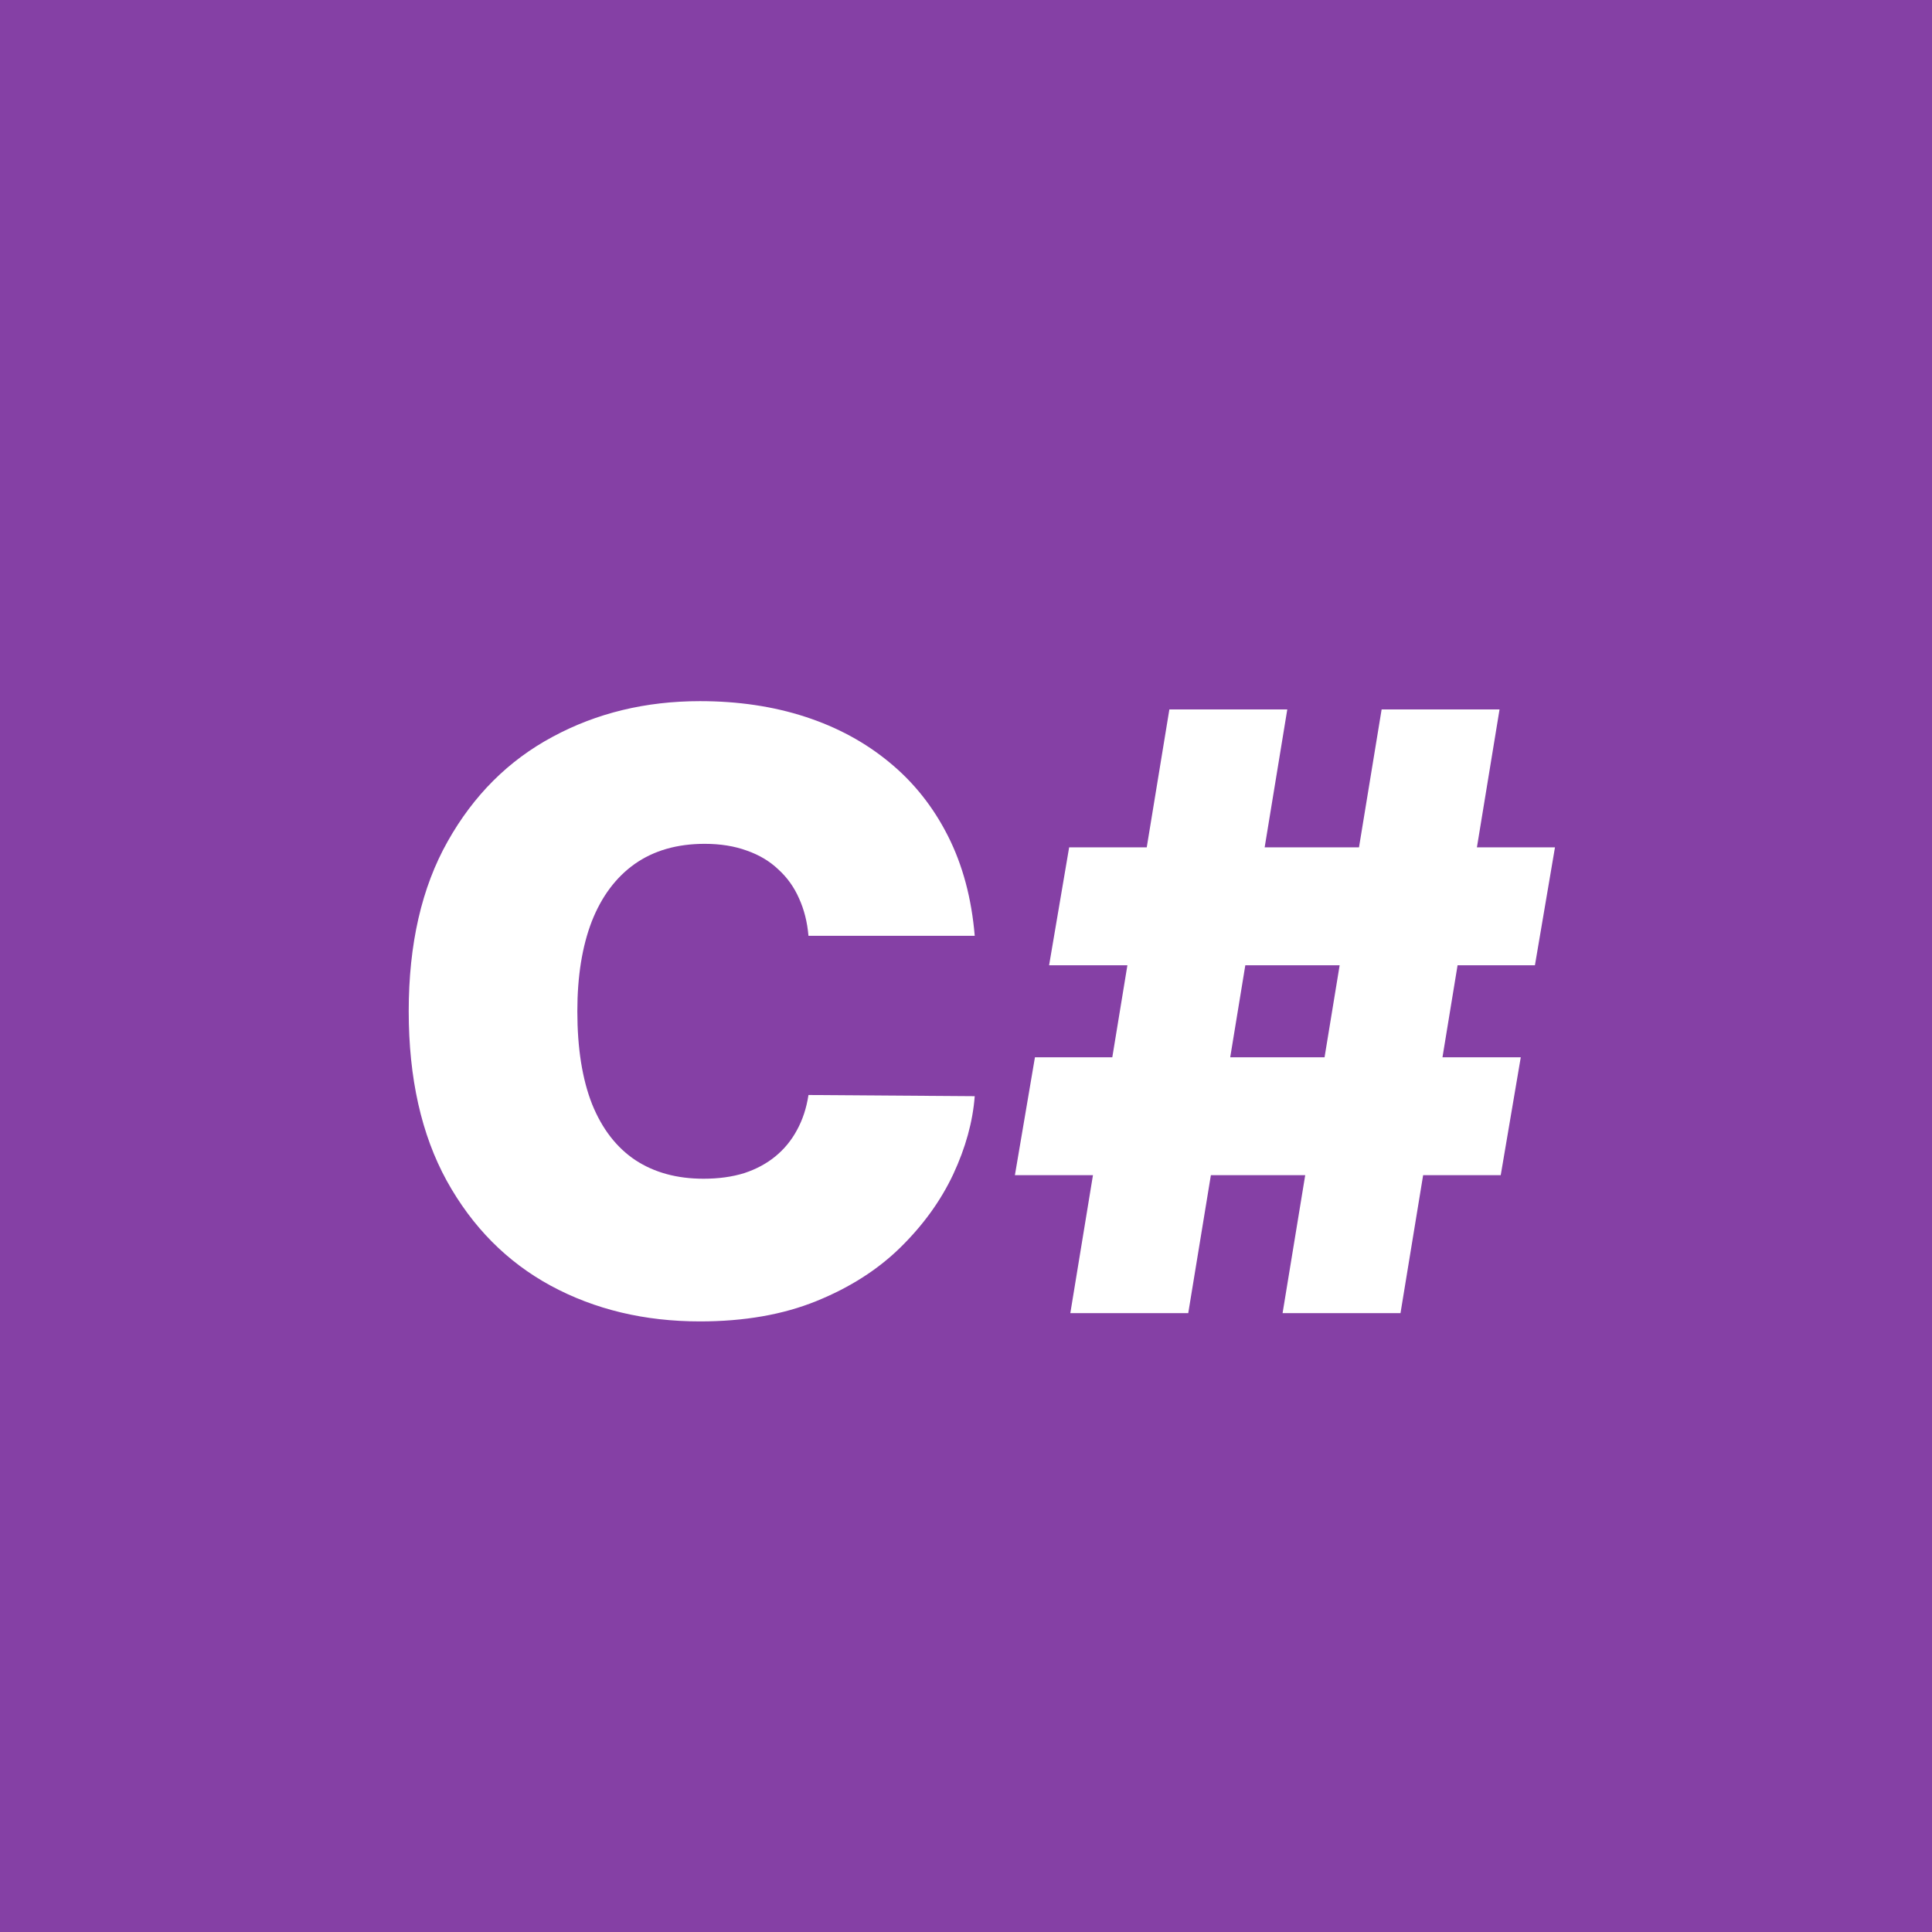 <svg width="512" height="512" viewBox="0 0 512 512" fill="none" xmlns="http://www.w3.org/2000/svg">
<rect x="0" y="0" width="512" height="512" fill="#333333" stroke="none"/>
<g clip-path="url(#clip0_25_33)">
<rect width="512" height="512" fill="#8540A5"/>
<path d="M258.314 248H214.252C213.939 244.354 213.106 241.047 211.752 238.078C210.45 235.109 208.627 232.557 206.283 230.422C203.992 228.234 201.205 226.568 197.924 225.422C194.643 224.224 190.919 223.625 186.752 223.625C179.46 223.625 173.288 225.396 168.236 228.937C163.236 232.479 159.434 237.557 156.83 244.172C154.278 250.786 153.002 258.729 153.002 268C153.002 277.792 154.304 285.995 156.908 292.609C159.564 299.172 163.393 304.12 168.393 307.453C173.393 310.734 179.408 312.375 186.439 312.375C190.45 312.375 194.044 311.88 197.221 310.891C200.398 309.849 203.158 308.365 205.502 306.438C207.846 304.51 209.747 302.193 211.205 299.484C212.715 296.724 213.731 293.625 214.252 290.187L258.314 290.5C257.794 297.271 255.893 304.172 252.611 311.203C249.33 318.182 244.669 324.641 238.627 330.578C232.637 336.464 225.215 341.203 216.361 344.797C207.507 348.391 197.221 350.187 185.502 350.187C170.814 350.187 157.637 347.036 145.971 340.734C134.356 334.432 125.163 325.161 118.393 312.922C111.674 300.682 108.314 285.708 108.314 268C108.314 250.187 111.752 235.187 118.627 223C125.502 210.76 134.773 201.516 146.439 195.266C158.106 188.964 171.127 185.812 185.502 185.812C195.606 185.812 204.903 187.193 213.393 189.953C221.882 192.714 229.33 196.75 235.736 202.062C242.143 207.323 247.299 213.807 251.205 221.516C255.111 229.224 257.481 238.052 258.314 248ZM339.896 348L366.146 188H397.396L371.146 348H339.896ZM268.959 311.437L274.271 280.187H403.021L397.709 311.437H268.959ZM283.646 348L309.896 188H341.146L314.896 348H283.646ZM278.021 255.812L283.334 224.562H412.084L406.771 255.812H278.021Z" fill="white"/>
</g>
<defs>
<clipPath id="clip0_25_33">
<rect width="512" height="512" fill="white"/>
</clipPath>
</defs>
</svg>
